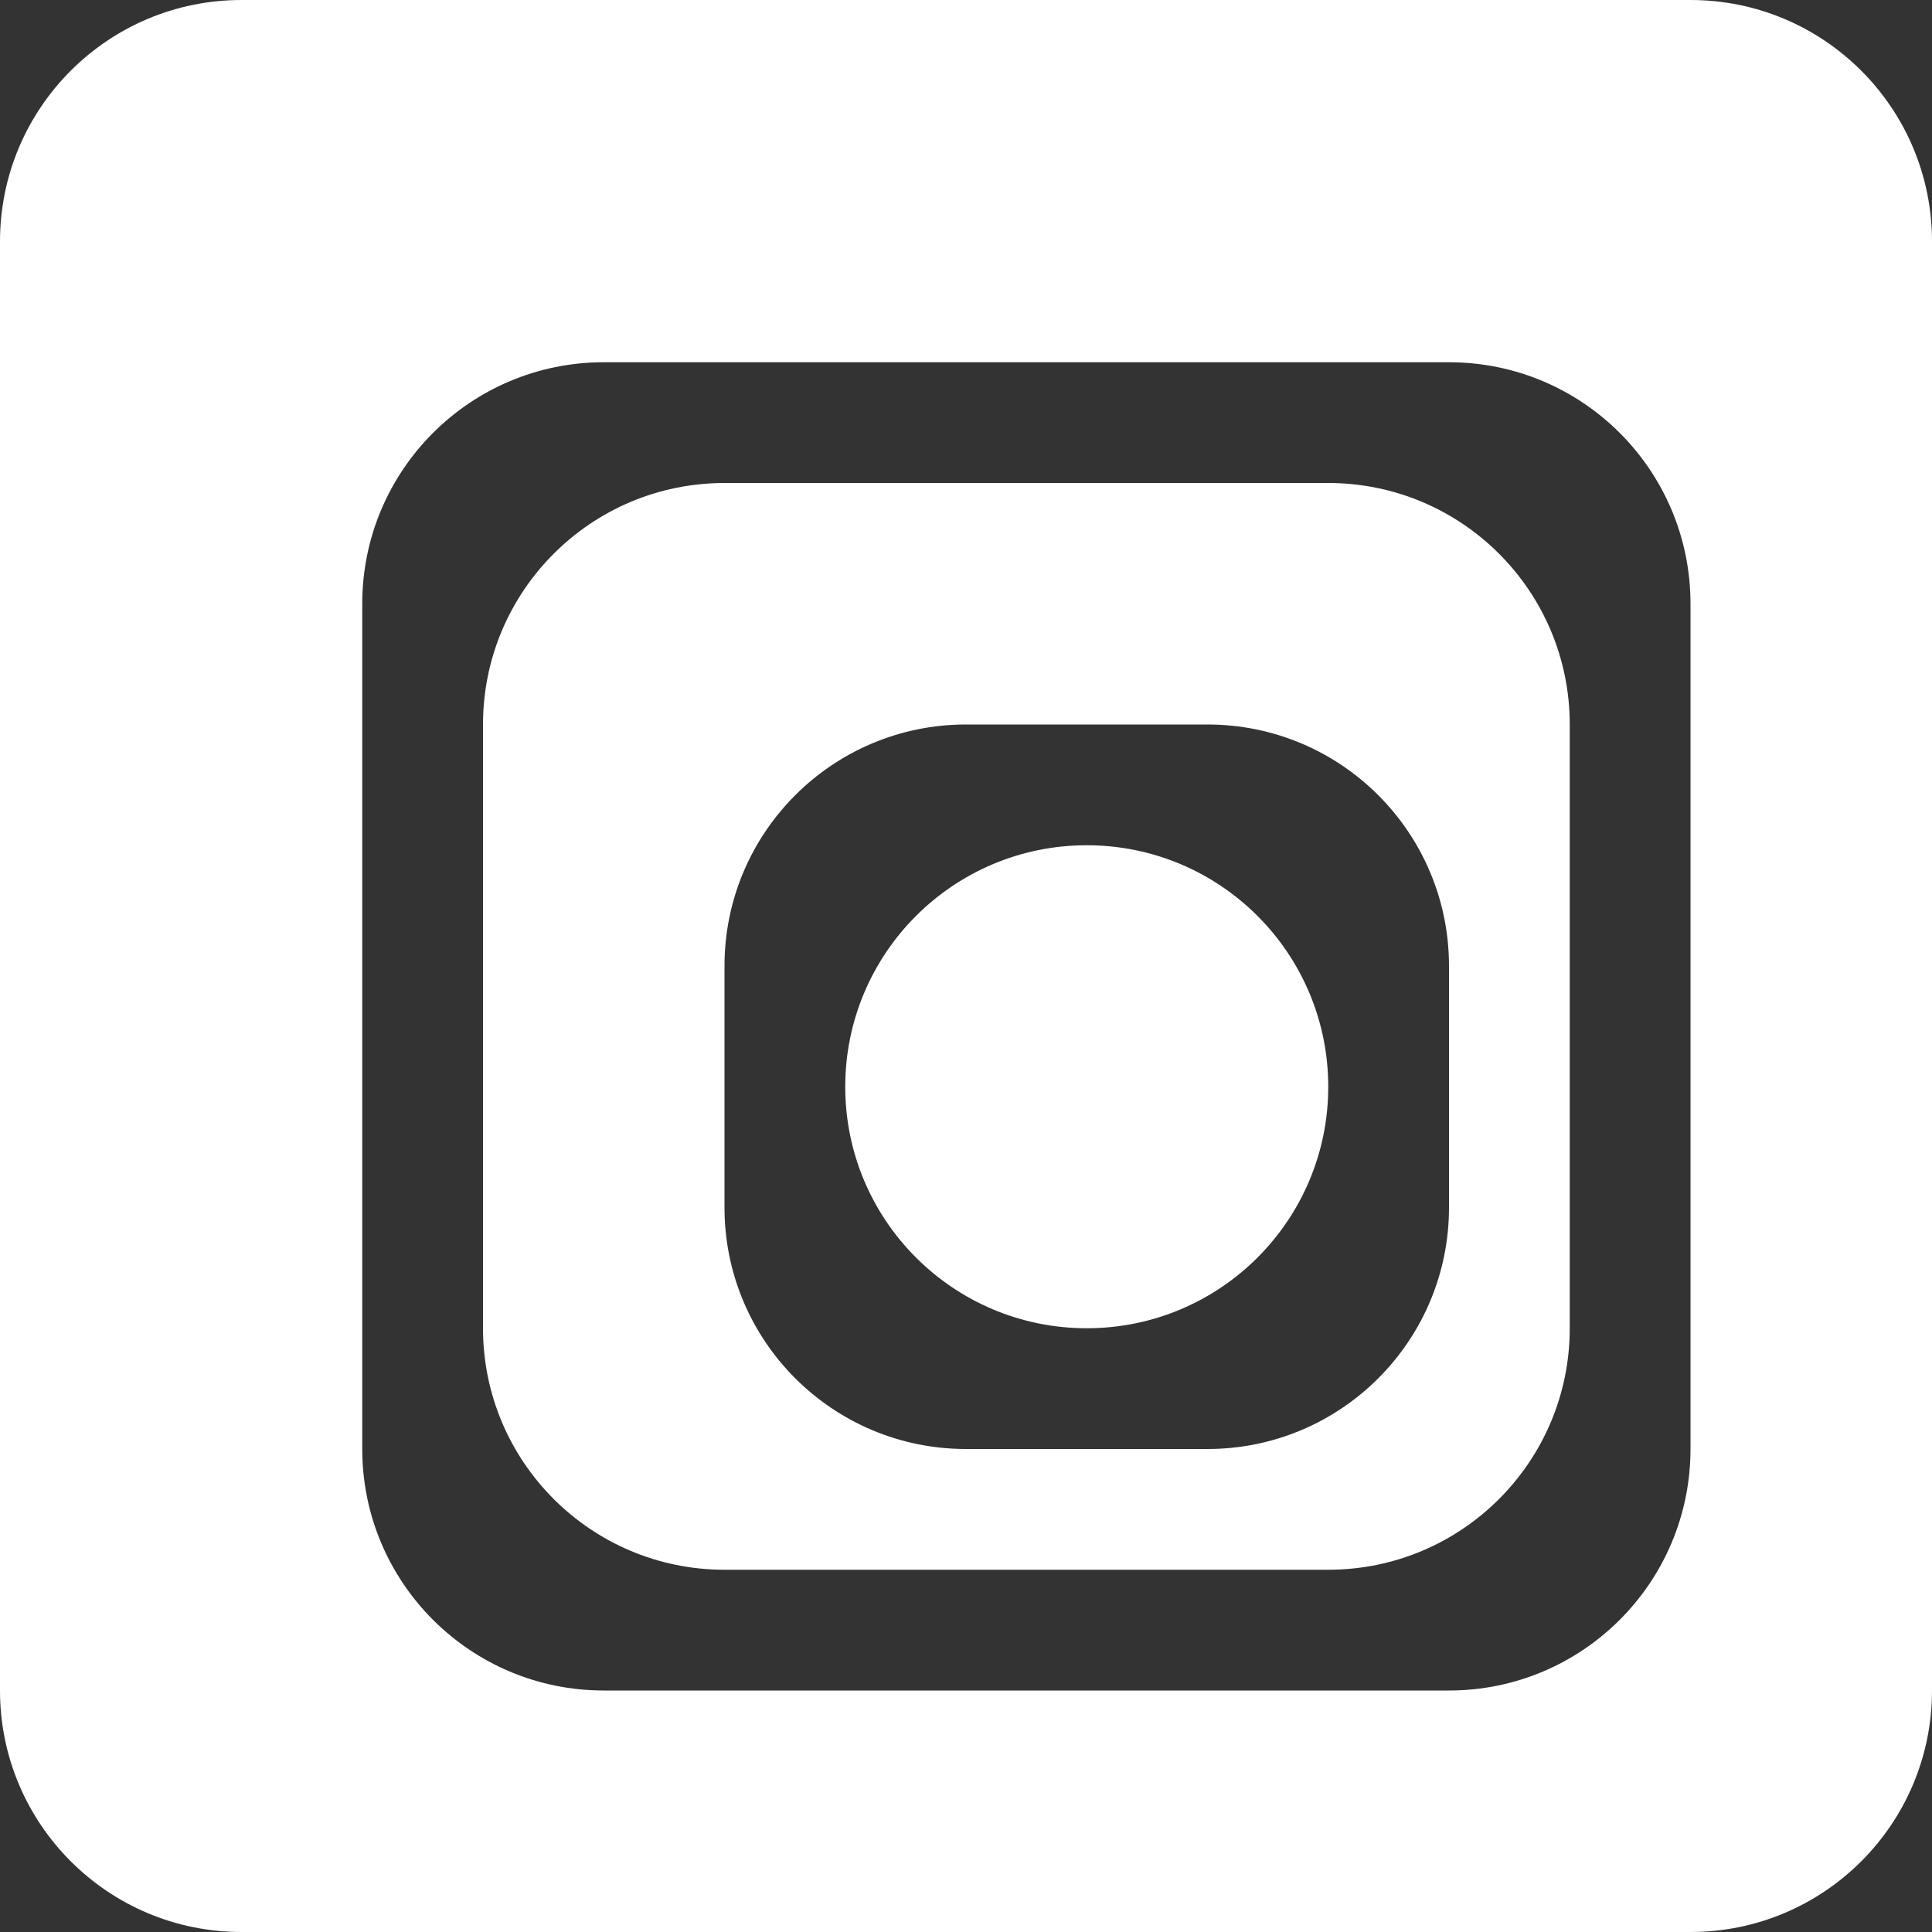 <svg xmlns="http://www.w3.org/2000/svg" preserveAspectRatio="xMidYMid" width="16" height="16" viewBox="0 0 16 16">
    <rect x="0" y="0" width="16" height="16" fill="#333333" stroke="none"/>
    <path fill="#ffffff" fill-rule="evenodd" d="M14.000,16.000 L2.000,16.000 C0.895,16.000 0.000,15.105 0.000,14.000 L0.000,2.000 C0.000,0.895 0.895,-0.000 2.000,-0.000 L14.000,-0.000 C15.105,-0.000 16.000,0.895 16.000,2.000 L16.000,14.000 C16.000,15.105 15.105,16.000 14.000,16.000 ZM14.000,5.000 C14.000,3.895 13.105,3.000 12.000,3.000 L5.000,3.000 C3.895,3.000 3.000,3.895 3.000,5.000 L3.000,12.000 C3.000,13.105 3.895,14.000 5.000,14.000 L12.000,14.000 C13.105,14.000 14.000,13.105 14.000,12.000 L14.000,5.000 Z"/>
    <path fill="#ffffff" fill-rule="evenodd" d="M11.000,13.000 L6.000,13.000 C4.895,13.000 4.000,12.105 4.000,11.000 L4.000,6.000 C4.000,4.895 4.895,4.000 6.000,4.000 L11.000,4.000 C12.105,4.000 13.000,4.895 13.000,6.000 L13.000,11.000 C13.000,12.105 12.105,13.000 11.000,13.000 ZM12.000,8.000 C12.000,6.895 11.105,6.000 10.000,6.000 L8.000,6.000 C6.895,6.000 6.000,6.895 6.000,8.000 L6.000,10.000 C6.000,11.105 6.895,12.000 8.000,12.000 L10.000,12.000 C11.105,12.000 12.000,11.105 12.000,10.000 L12.000,8.000 Z"/>
    <path fill="#ffffff" fill-rule="evenodd" d="M9.000,7.000 C10.105,7.000 11.000,7.895 11.000,9.000 C11.000,10.105 10.105,11.000 9.000,11.000 C7.895,11.000 7.000,10.105 7.000,9.000 C7.000,7.895 7.895,7.000 9.000,7.000 Z"/>
</svg>
